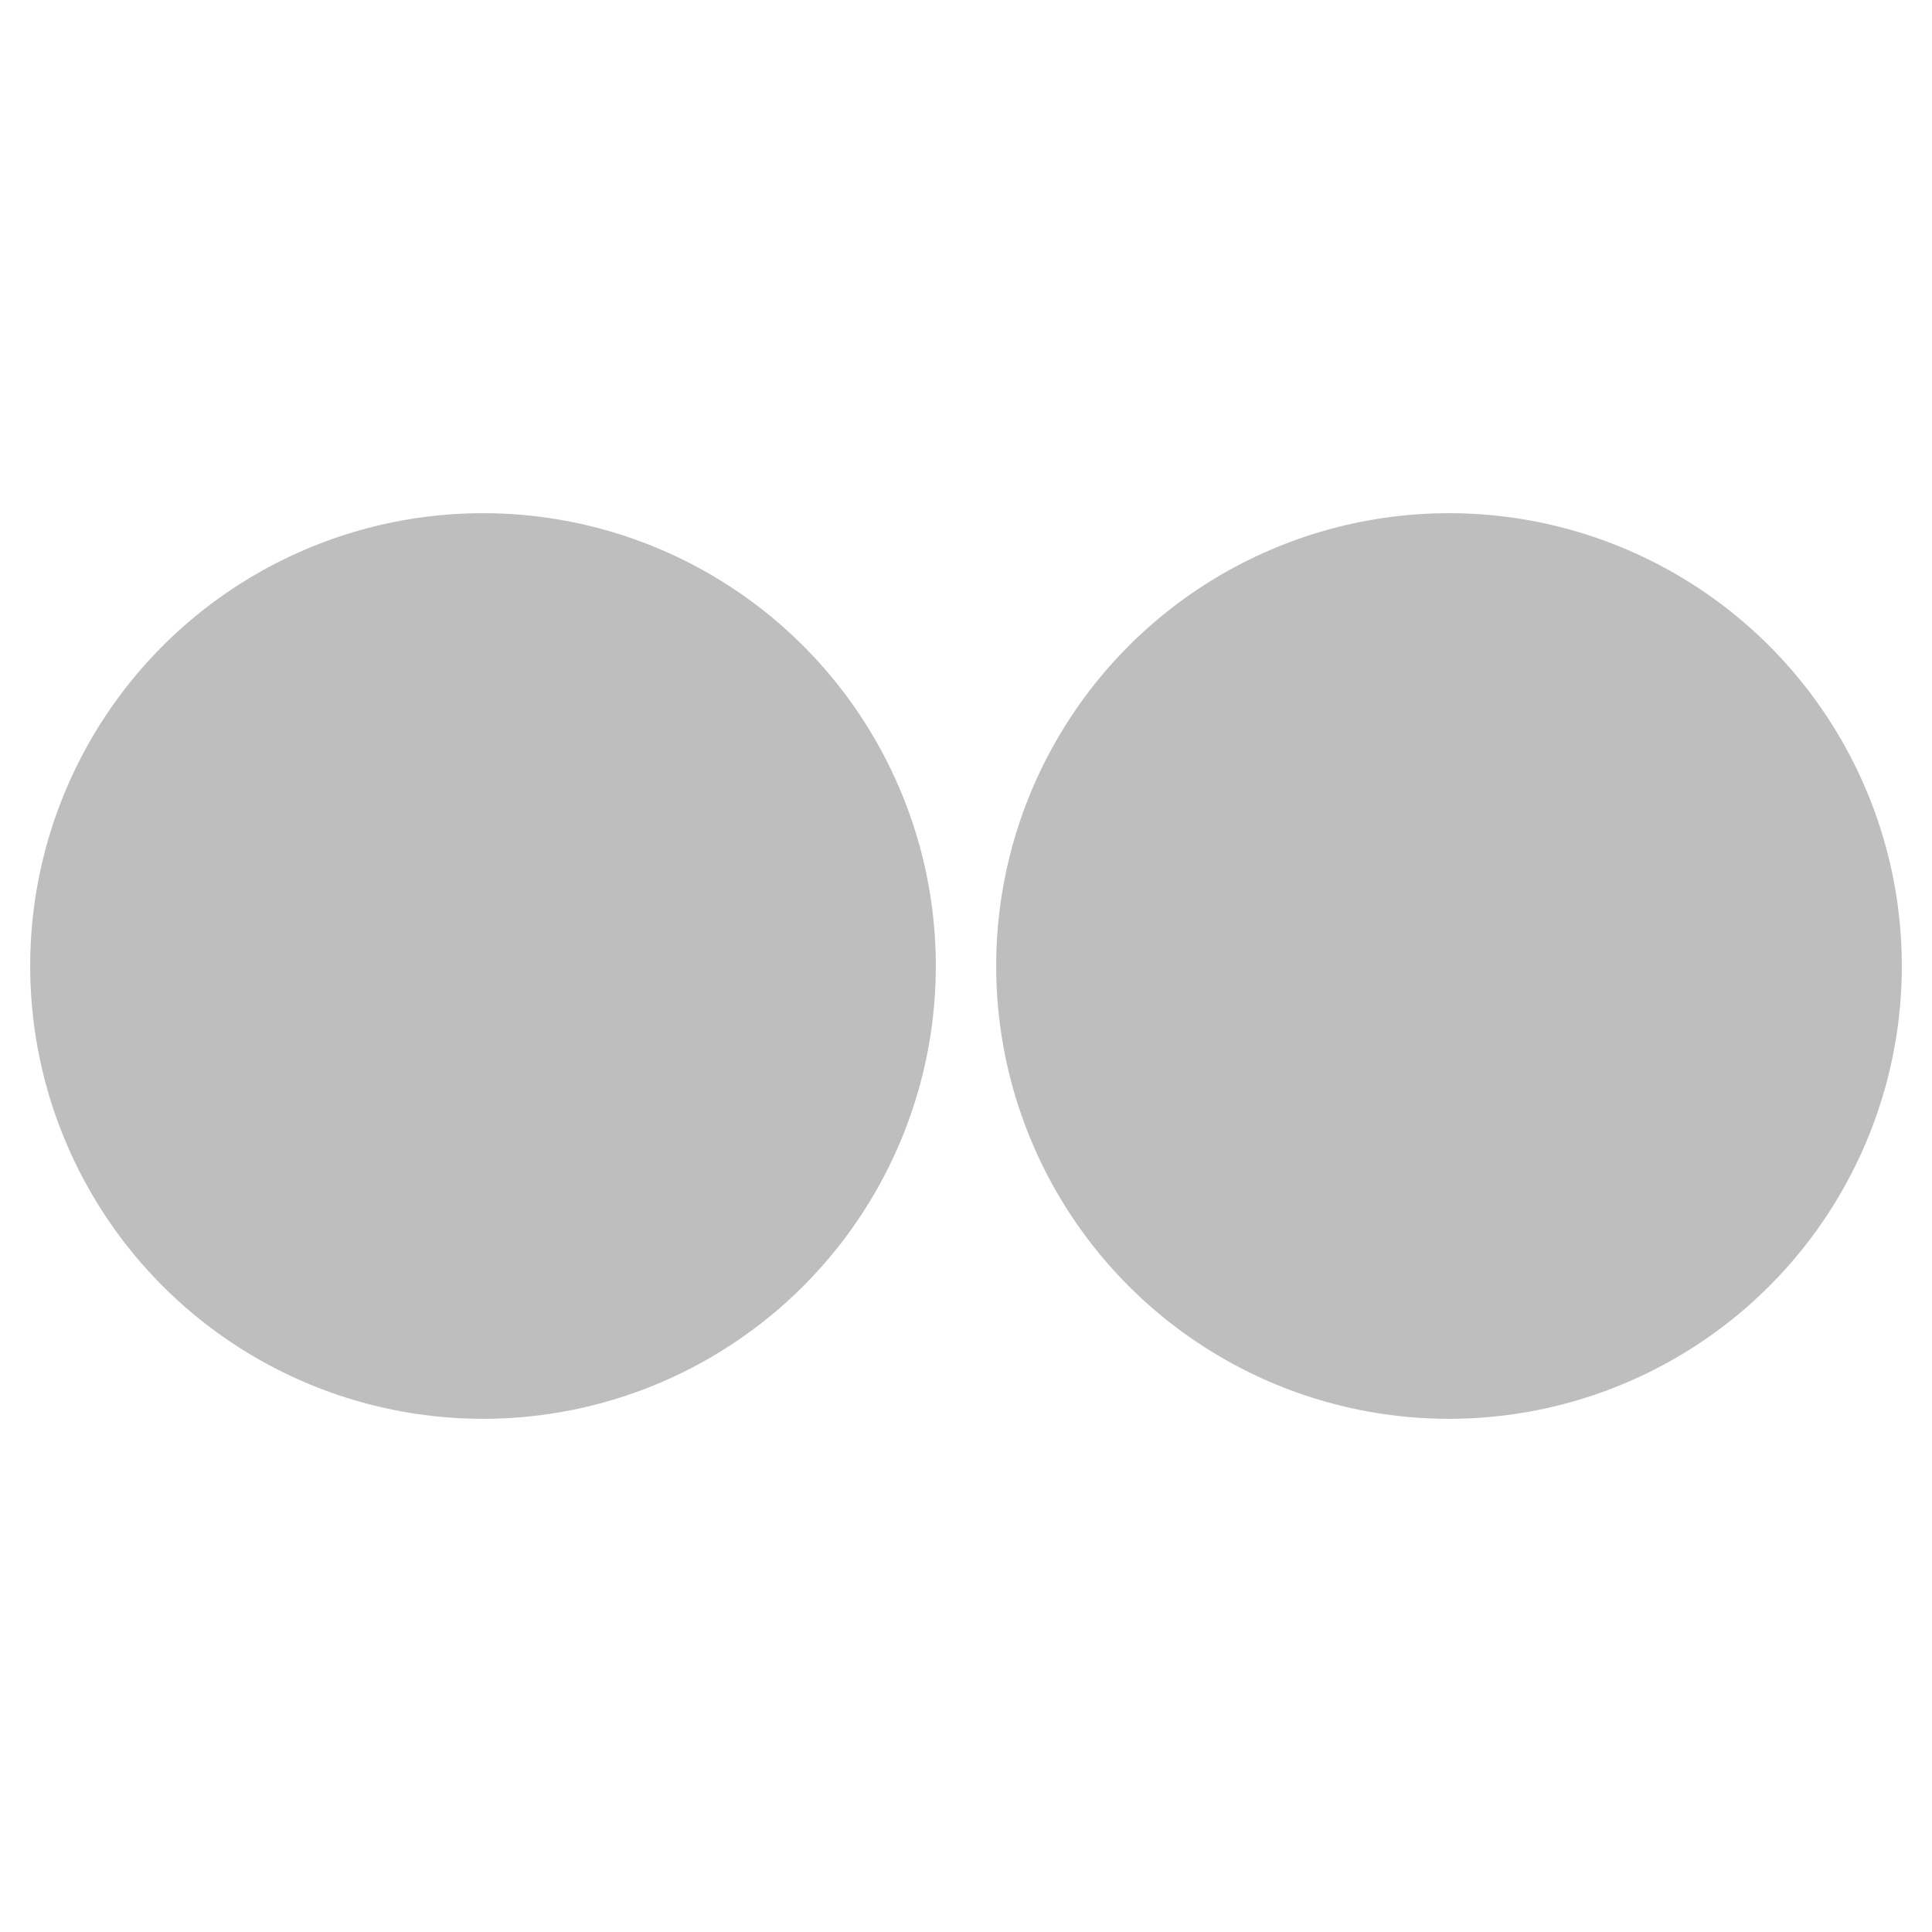 <svg height="16" width="16" xmlns="http://www.w3.org/2000/svg"><path d="m54.135 10.855-41.059 42.042c-15.547 15.542 10.065 14.247 19.334 20.125 4.285 2.79-13.753 6.376-10.065 10.062 3.588 3.686 21.626 7.073 25.213 10.66 3.588 3.686-7.275 7.572-3.687 11.258 3.488 3.686 11.859.199 13.354 8.568 1.096 6.177 15.347 3.088 21.725-2.192 3.986-3.387-6.876-3.387-3.289-7.073 8.969-9.066 16.942-4.085 20.231-12.453 1.794-4.483-13.553-7.671-9.467-10.56 9.766-6.874 45.643-10.361 29.1-26.899l-42.554-43.537c-5.282-4.981-13.952-4.981-18.835 0zm47.138 80.996c0 2.092 16.244 3.288 15.347-.498-1.296-6.376-13.553-5.878-15.347.498zm-69.262 11.059c3.687 3.188 9.268-.697 11.062-5.181-3.588-4.682-16.842.299-11.062 5.181zm67.269-6.675c-4.584 4.184.797 8.568 5.282 5.679 1.196-.797-.1-4.682-5.282-5.679z" fill="none" stroke-width=".996"/><g fill="#bebebe"><path d="m26.058-2.466c-.837-1.993-1.02-3.768-1.308-5.577 1.562 1.61 2.55 2.975 3.695 4.407.228-3.645.671-5.896 1.153-7.898 1.586 3.087 1.861 5.092 2 6.983 2.466-2.624 4.197-2.822 5.288-2.881-1.085 1.279-2.169 2.186-3.254 4.9 1.312-.586 2.545-.86 3.797-1.205-1.335 1.985-2.834 2.948-4.54 3.883-1.907.097-3.647.294-6.158.028-3.215-1.866-3.723-2.808-4.909-3.959 1.364.376 2.69.701 4.237 1.32z" fill-rule="evenodd"/><circle cx="4" cy="8" r="3.75"/><circle cx="12" cy="8" r="3.75"/></g></svg>